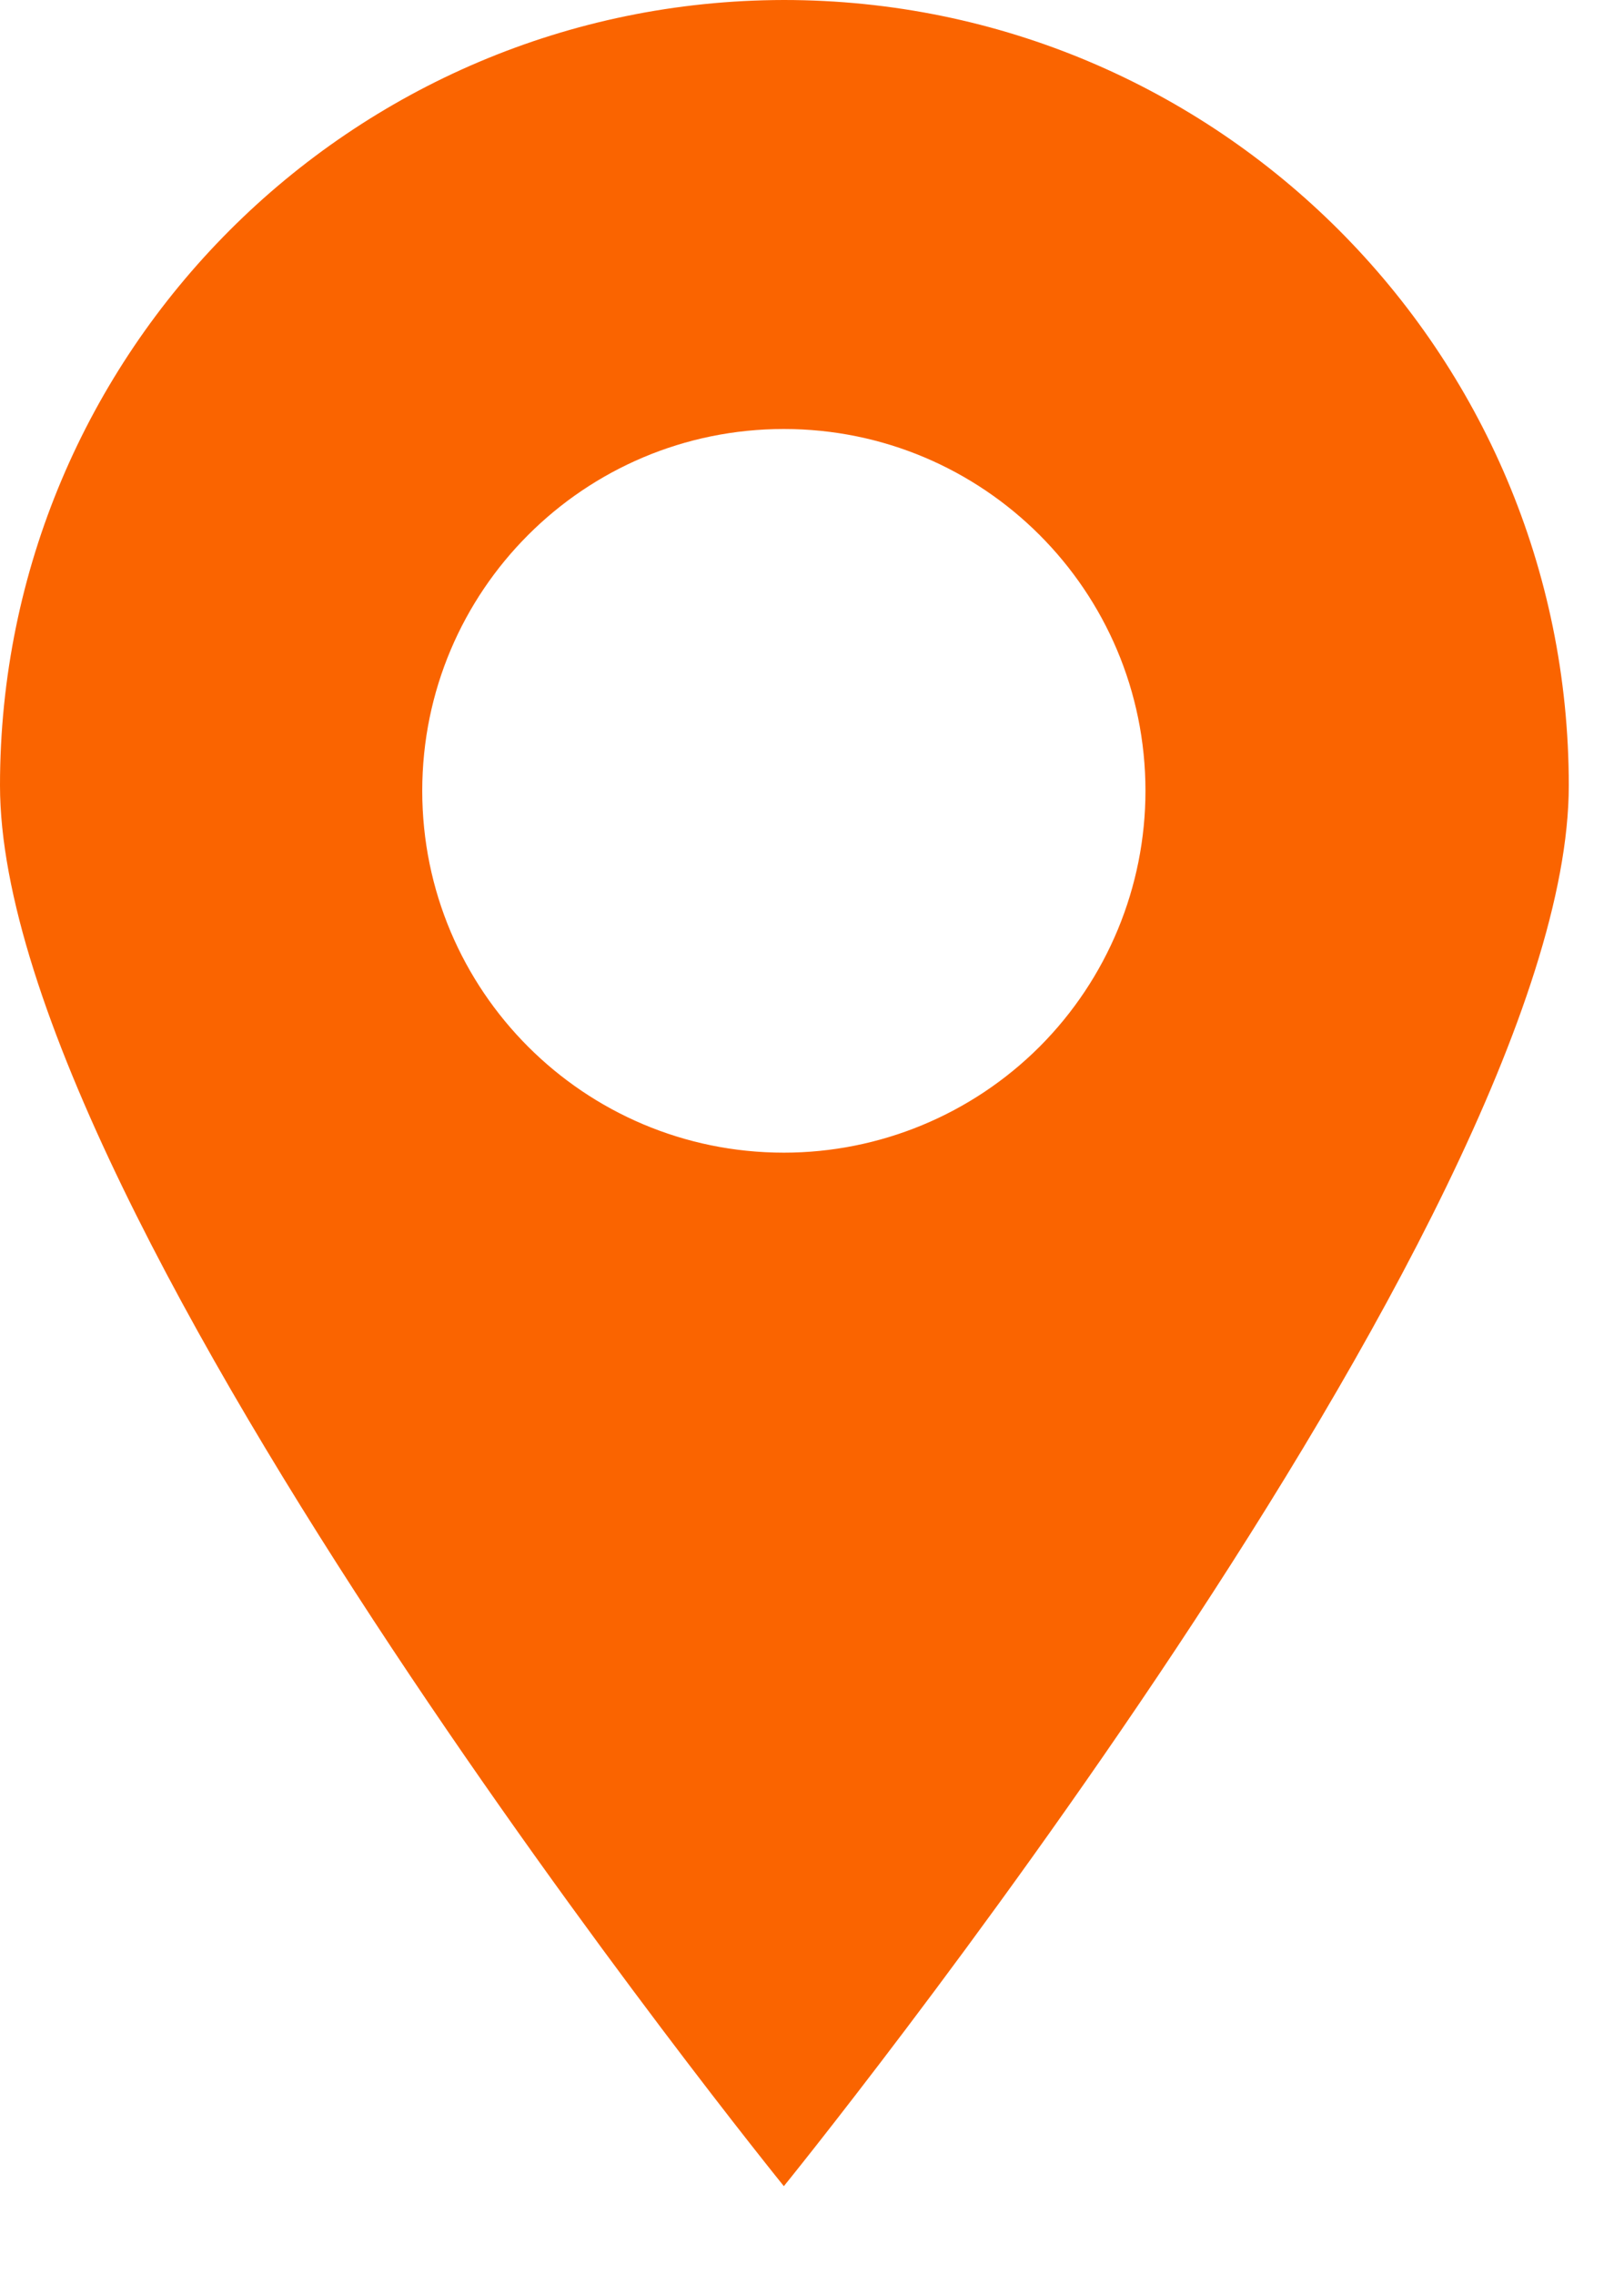 <?xml version="1.0" encoding="UTF-8"?>
<svg width="15px" height="21px" viewBox="0 0 15 21" version="1.1" xmlns="http://www.w3.org/2000/svg" xmlns:xlink="http://www.w3.org/1999/xlink">
    <title>Shape</title>
    <g id="Page-1" stroke="none" stroke-width="1" fill="none" fill-rule="evenodd">
        <path d="M7.24,0 C3.24,0.006 8.8817842e-16,3.25 8.8817842e-16,7.25 C8.8817842e-16,11.25 7.24,20.18 7.24,20.18 C7.24,20.18 14.49,11.25 14.49,7.25 C14.49,3.246 11.244,0 7.24,0 Z M7.24,10.64 C5.395,10.64 3.9,9.145 3.9,7.3 C3.9,5.455 5.395,3.96 7.24,3.96 C9.085,3.96 10.58,5.455 10.58,7.3 C10.58,8.186 10.228,9.035 9.602,9.662 C8.975,10.288 8.126,10.64 7.24,10.64 L7.24,10.64 Z" id="Shape" fill="#FA6400" fill-rule="nonzero"></path>
    </g>
</svg>